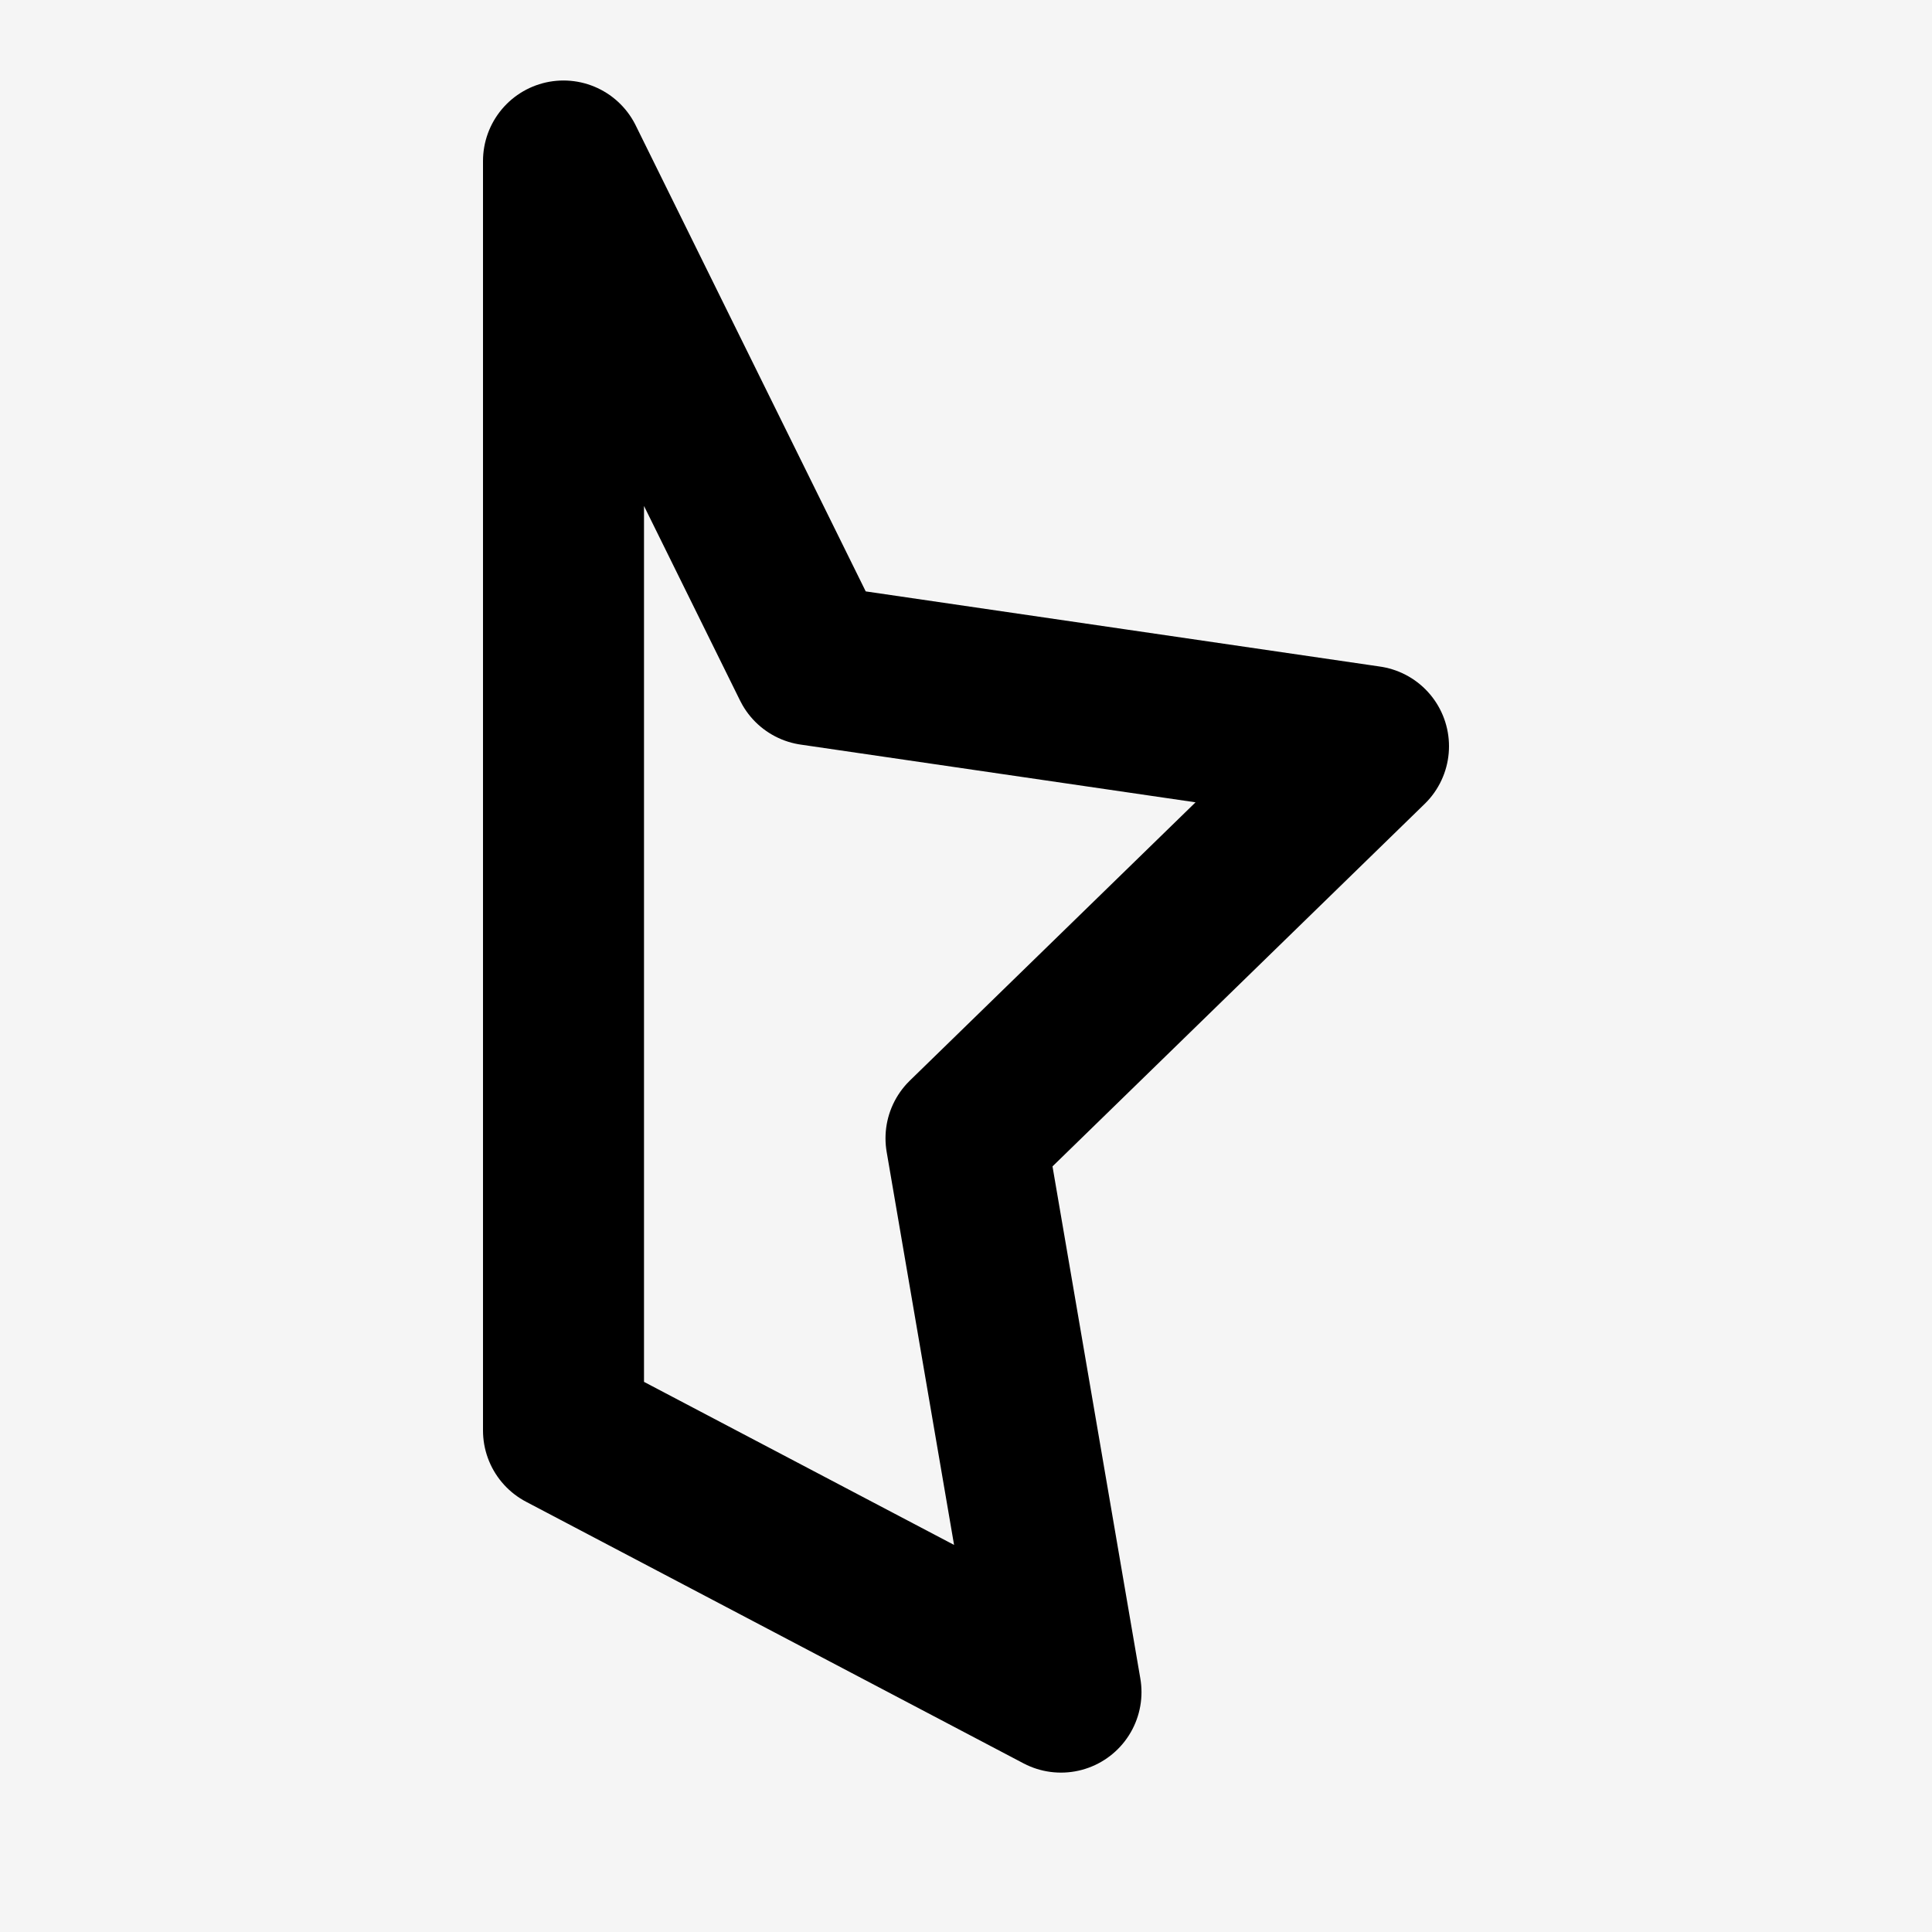<svg width="24" height="24" viewBox="0 0 24 24" fill="none" xmlns="http://www.w3.org/2000/svg">
<rect width="24" height="24" fill="#F5F5F5"/>
<path d="M10.09 8.26L7 2V17.77L13.18 21.02L12 14.14L17 9.27L10.09 8.26Z" stroke="black" stroke-width="2" stroke-linecap="round" stroke-linejoin="round"/>
</svg>
